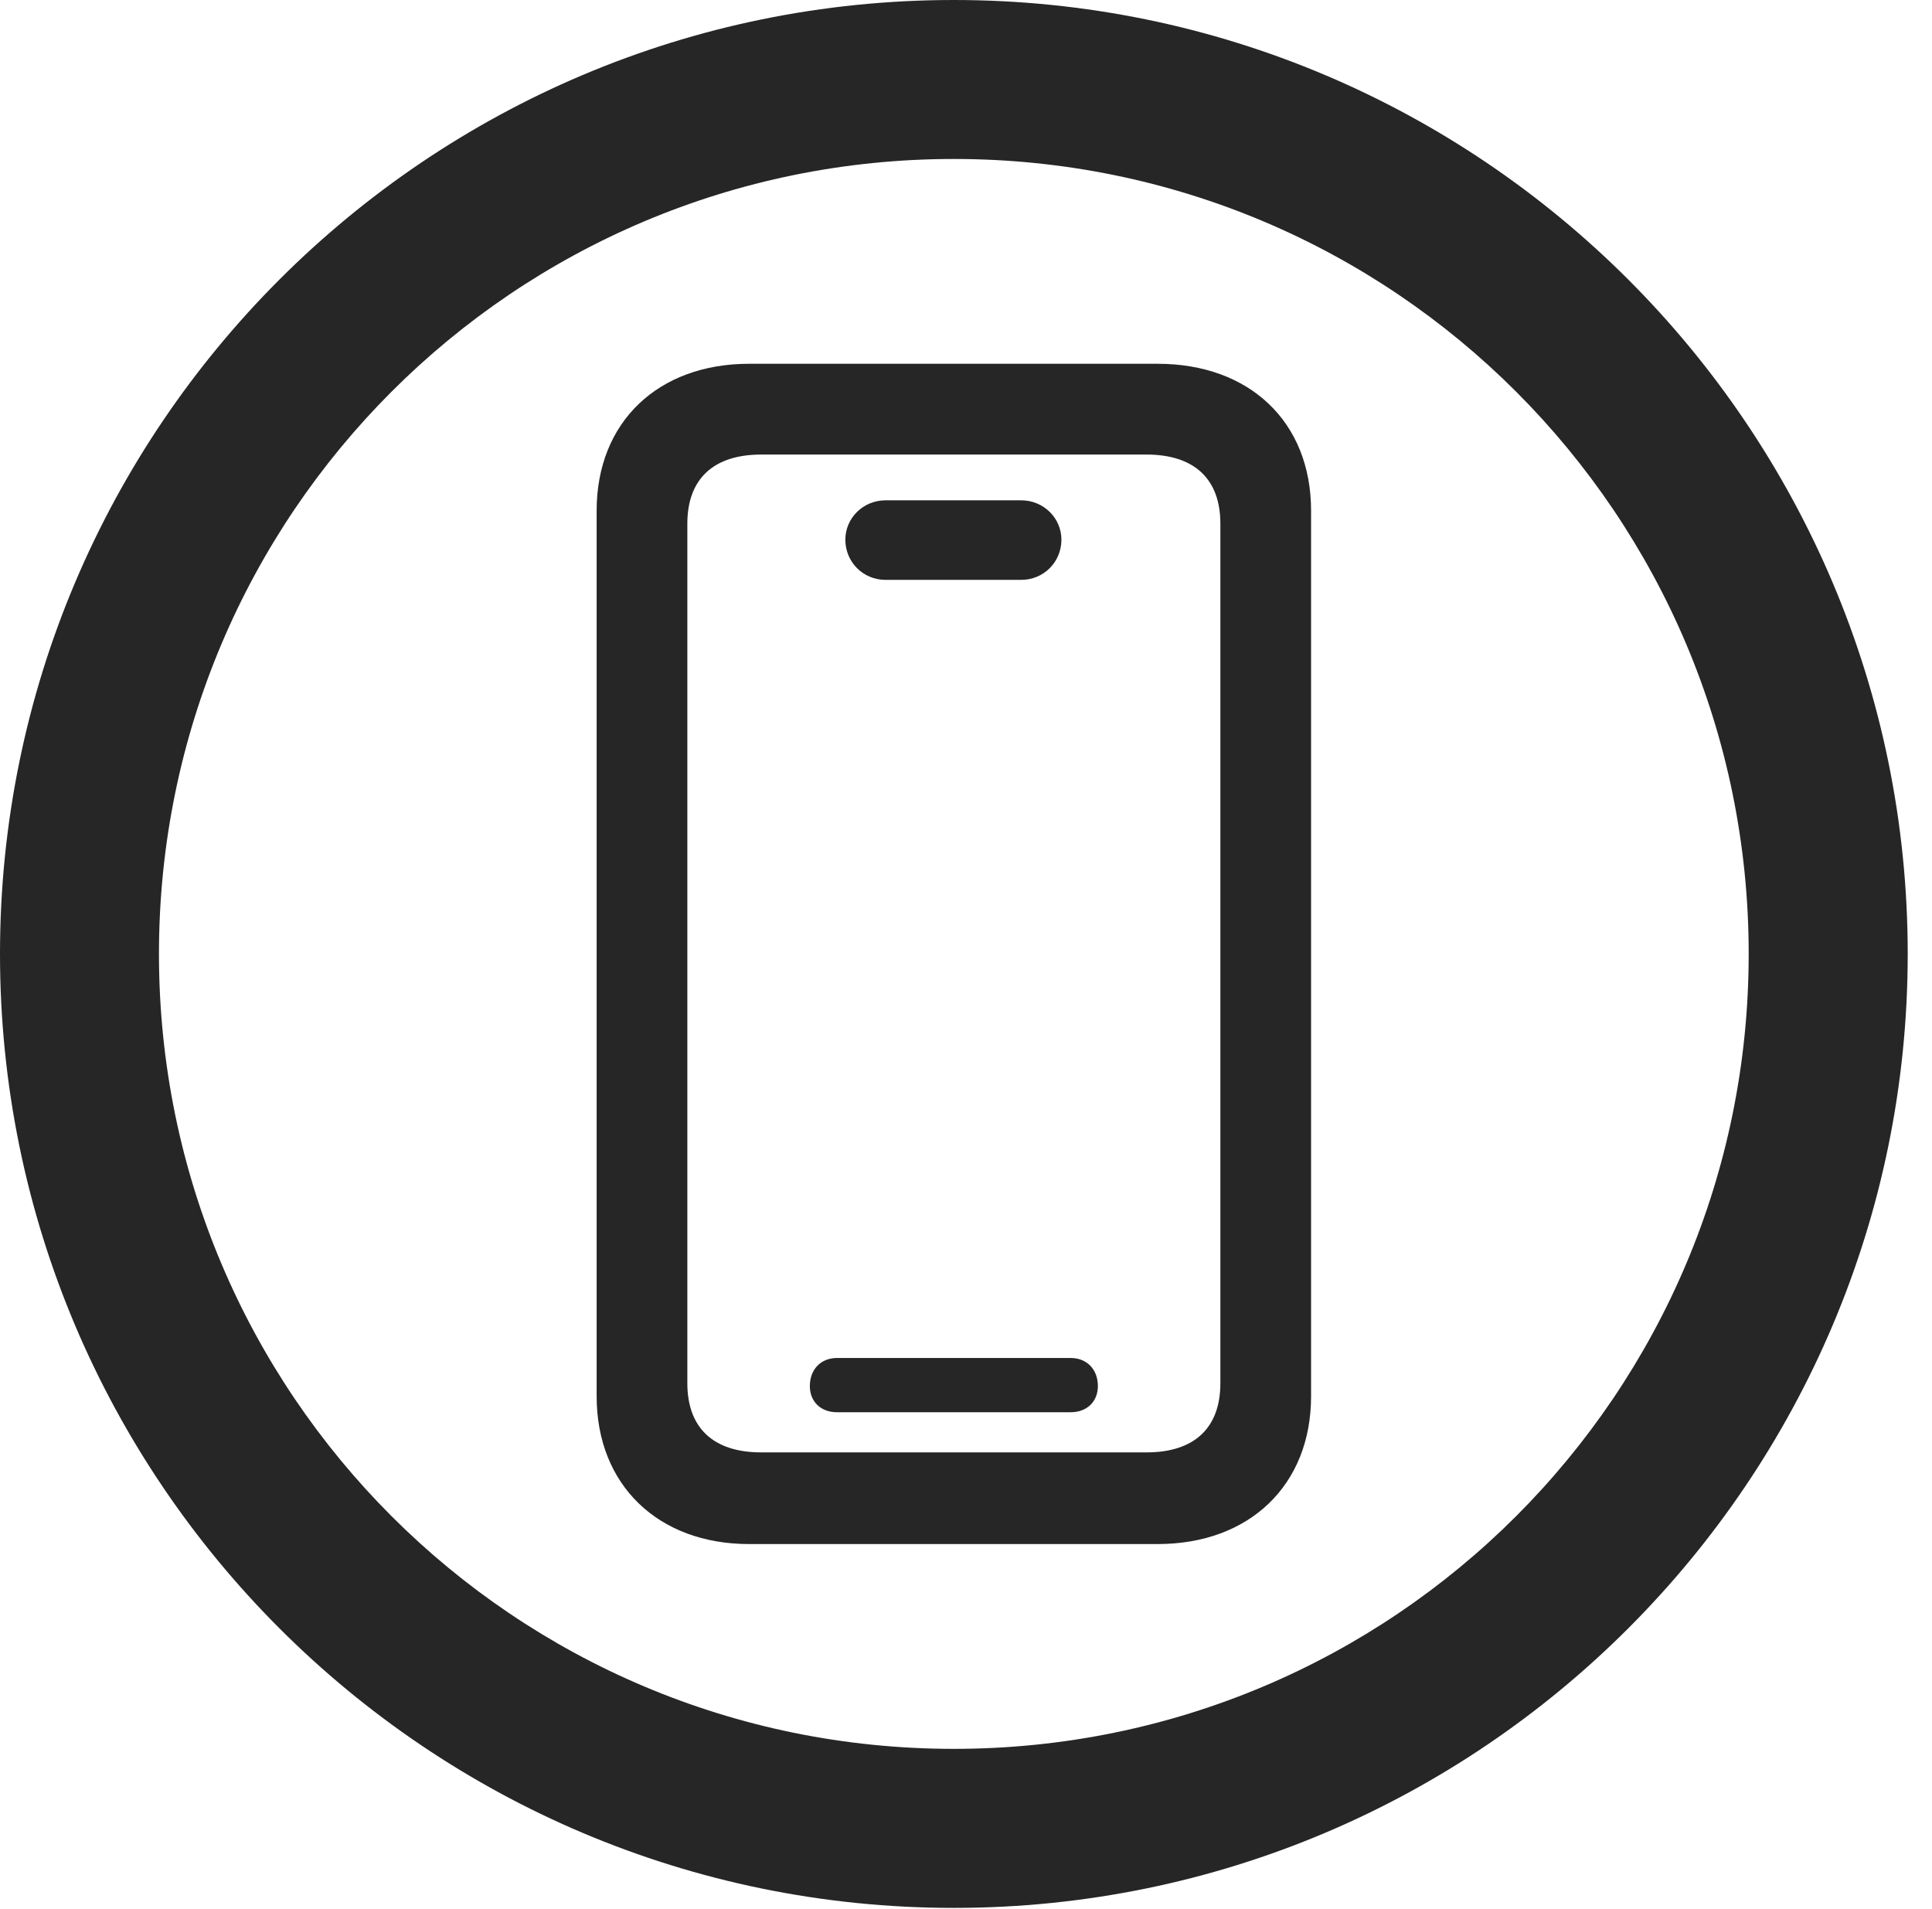 <?xml version="1.0" encoding="UTF-8"?>
<!--Generator: Apple Native CoreSVG 326-->
<!DOCTYPE svg
PUBLIC "-//W3C//DTD SVG 1.1//EN"
       "http://www.w3.org/Graphics/SVG/1.1/DTD/svg11.dtd">
<svg version="1.1" xmlns="http://www.w3.org/2000/svg" xmlns:xlink="http://www.w3.org/1999/xlink" viewBox="0 0 28.246 27.904">
 <g>
  <rect height="27.904" opacity="0" width="28.246" x="0" y="0"/>
  <path d="M13.945 27.891C21.643 27.891 27.891 21.643 27.891 13.945C27.891 6.248 21.643 0 13.945 0C6.248 0 0 6.248 0 13.945C0 21.643 6.248 27.891 13.945 27.891ZM13.945 25.566C7.52 25.566 2.324 20.371 2.324 13.945C2.324 7.52 7.52 2.324 13.945 2.324C20.371 2.324 25.566 7.52 25.566 13.945C25.566 20.371 20.371 25.566 13.945 25.566Z" fill="black" fill-opacity="0.85"/>
  <path d="M10.951 22.572L16.926 22.572C18.266 22.572 19.168 21.711 19.168 20.412L19.168 7.465C19.168 6.166 18.266 5.318 16.926 5.318L10.951 5.318C9.625 5.318 8.723 6.166 8.723 7.465L8.723 20.412C8.723 21.711 9.625 22.572 10.951 22.572ZM11.129 21.232C10.432 21.232 10.049 20.877 10.049 20.221L10.049 7.656C10.049 7 10.432 6.645 11.129 6.645L16.762 6.645C17.459 6.645 17.842 7 17.842 7.656L17.842 20.221C17.842 20.877 17.459 21.232 16.762 21.232ZM12.236 20.645L15.654 20.645C15.887 20.645 16.051 20.494 16.051 20.262C16.051 20.016 15.887 19.852 15.654 19.852L12.236 19.852C12.004 19.852 11.84 20.016 11.84 20.262C11.84 20.494 12.004 20.645 12.236 20.645ZM12.947 8.477L14.93 8.477C15.258 8.477 15.518 8.217 15.518 7.889C15.518 7.574 15.258 7.314 14.93 7.314L12.947 7.314C12.619 7.314 12.359 7.574 12.359 7.889C12.359 8.217 12.619 8.477 12.947 8.477Z" fill="black" fill-opacity="0.85"/>
 </g>
</svg>
